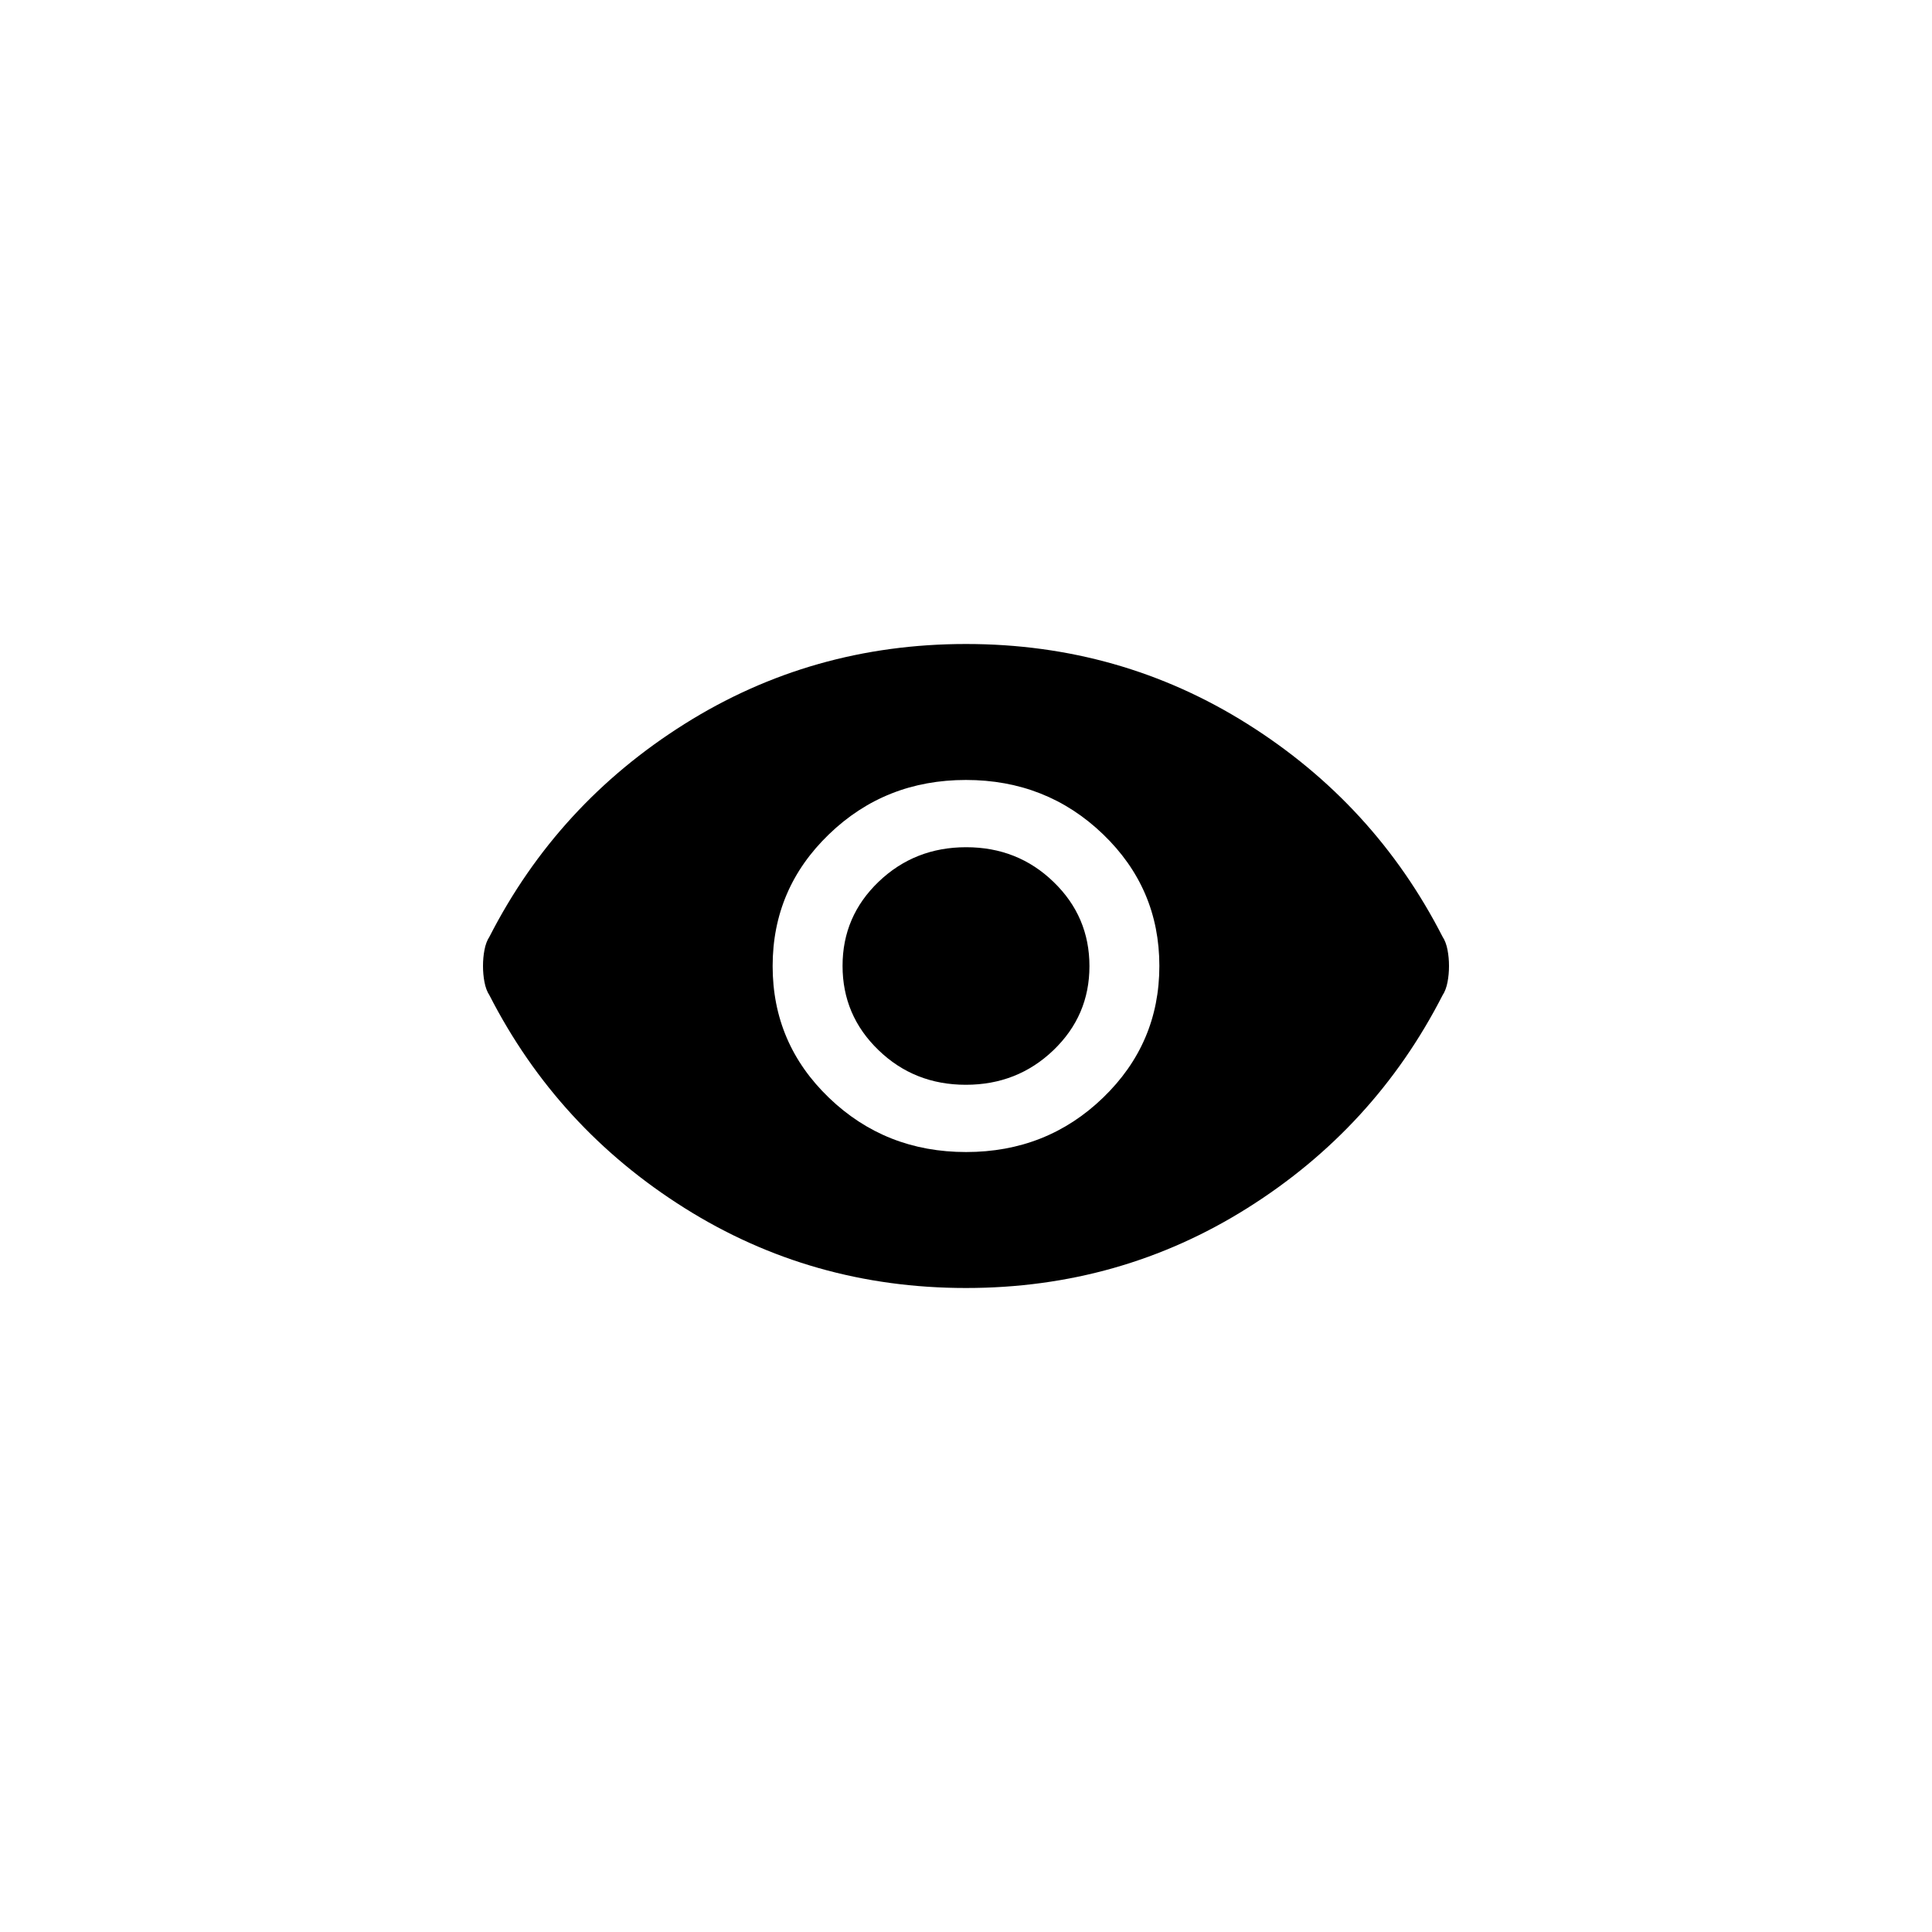 <svg width="48" height="48" viewBox="0 0 48 48" fill="none" xmlns="http://www.w3.org/2000/svg">
<path d="M24.002 28.622C25.337 28.622 26.471 28.173 27.404 27.273C28.337 26.374 28.804 25.282 28.804 23.998C28.804 22.713 28.337 21.622 27.402 20.724C26.468 19.827 25.333 19.378 23.998 19.378C22.663 19.378 21.529 19.827 20.596 20.727C19.663 21.626 19.196 22.718 19.196 24.002C19.196 25.287 19.663 26.378 20.598 27.276C21.532 28.173 22.667 28.622 24.002 28.622ZM23.996 26.951C23.142 26.951 22.419 26.664 21.825 26.089C21.23 25.515 20.933 24.817 20.933 23.996C20.933 23.175 21.232 22.479 21.829 21.907C22.426 21.335 23.151 21.049 24.004 21.049C24.858 21.049 25.581 21.336 26.175 21.911C26.77 22.485 27.067 23.183 27.067 24.004C27.067 24.825 26.768 25.521 26.171 26.093C25.574 26.665 24.849 26.951 23.996 26.951ZM24 32C21.444 32 19.113 31.338 17.007 30.013C14.901 28.689 13.285 26.927 12.16 24.727C12.102 24.64 12.062 24.531 12.037 24.401C12.012 24.272 12 24.138 12 24C12 23.862 12.012 23.728 12.037 23.599C12.062 23.469 12.102 23.36 12.16 23.273C13.285 21.073 14.901 19.311 17.007 17.987C19.113 16.662 21.444 16 24 16C26.556 16 28.887 16.662 30.993 17.987C33.099 19.311 34.715 21.073 35.84 23.273C35.898 23.36 35.938 23.469 35.963 23.599C35.988 23.728 36 23.862 36 24C36 24.138 35.988 24.272 35.963 24.401C35.938 24.531 35.898 24.64 35.84 24.727C34.715 26.927 33.099 28.689 30.993 30.013C28.887 31.338 26.556 32 24 32Z" fill="black"/>
</svg>
